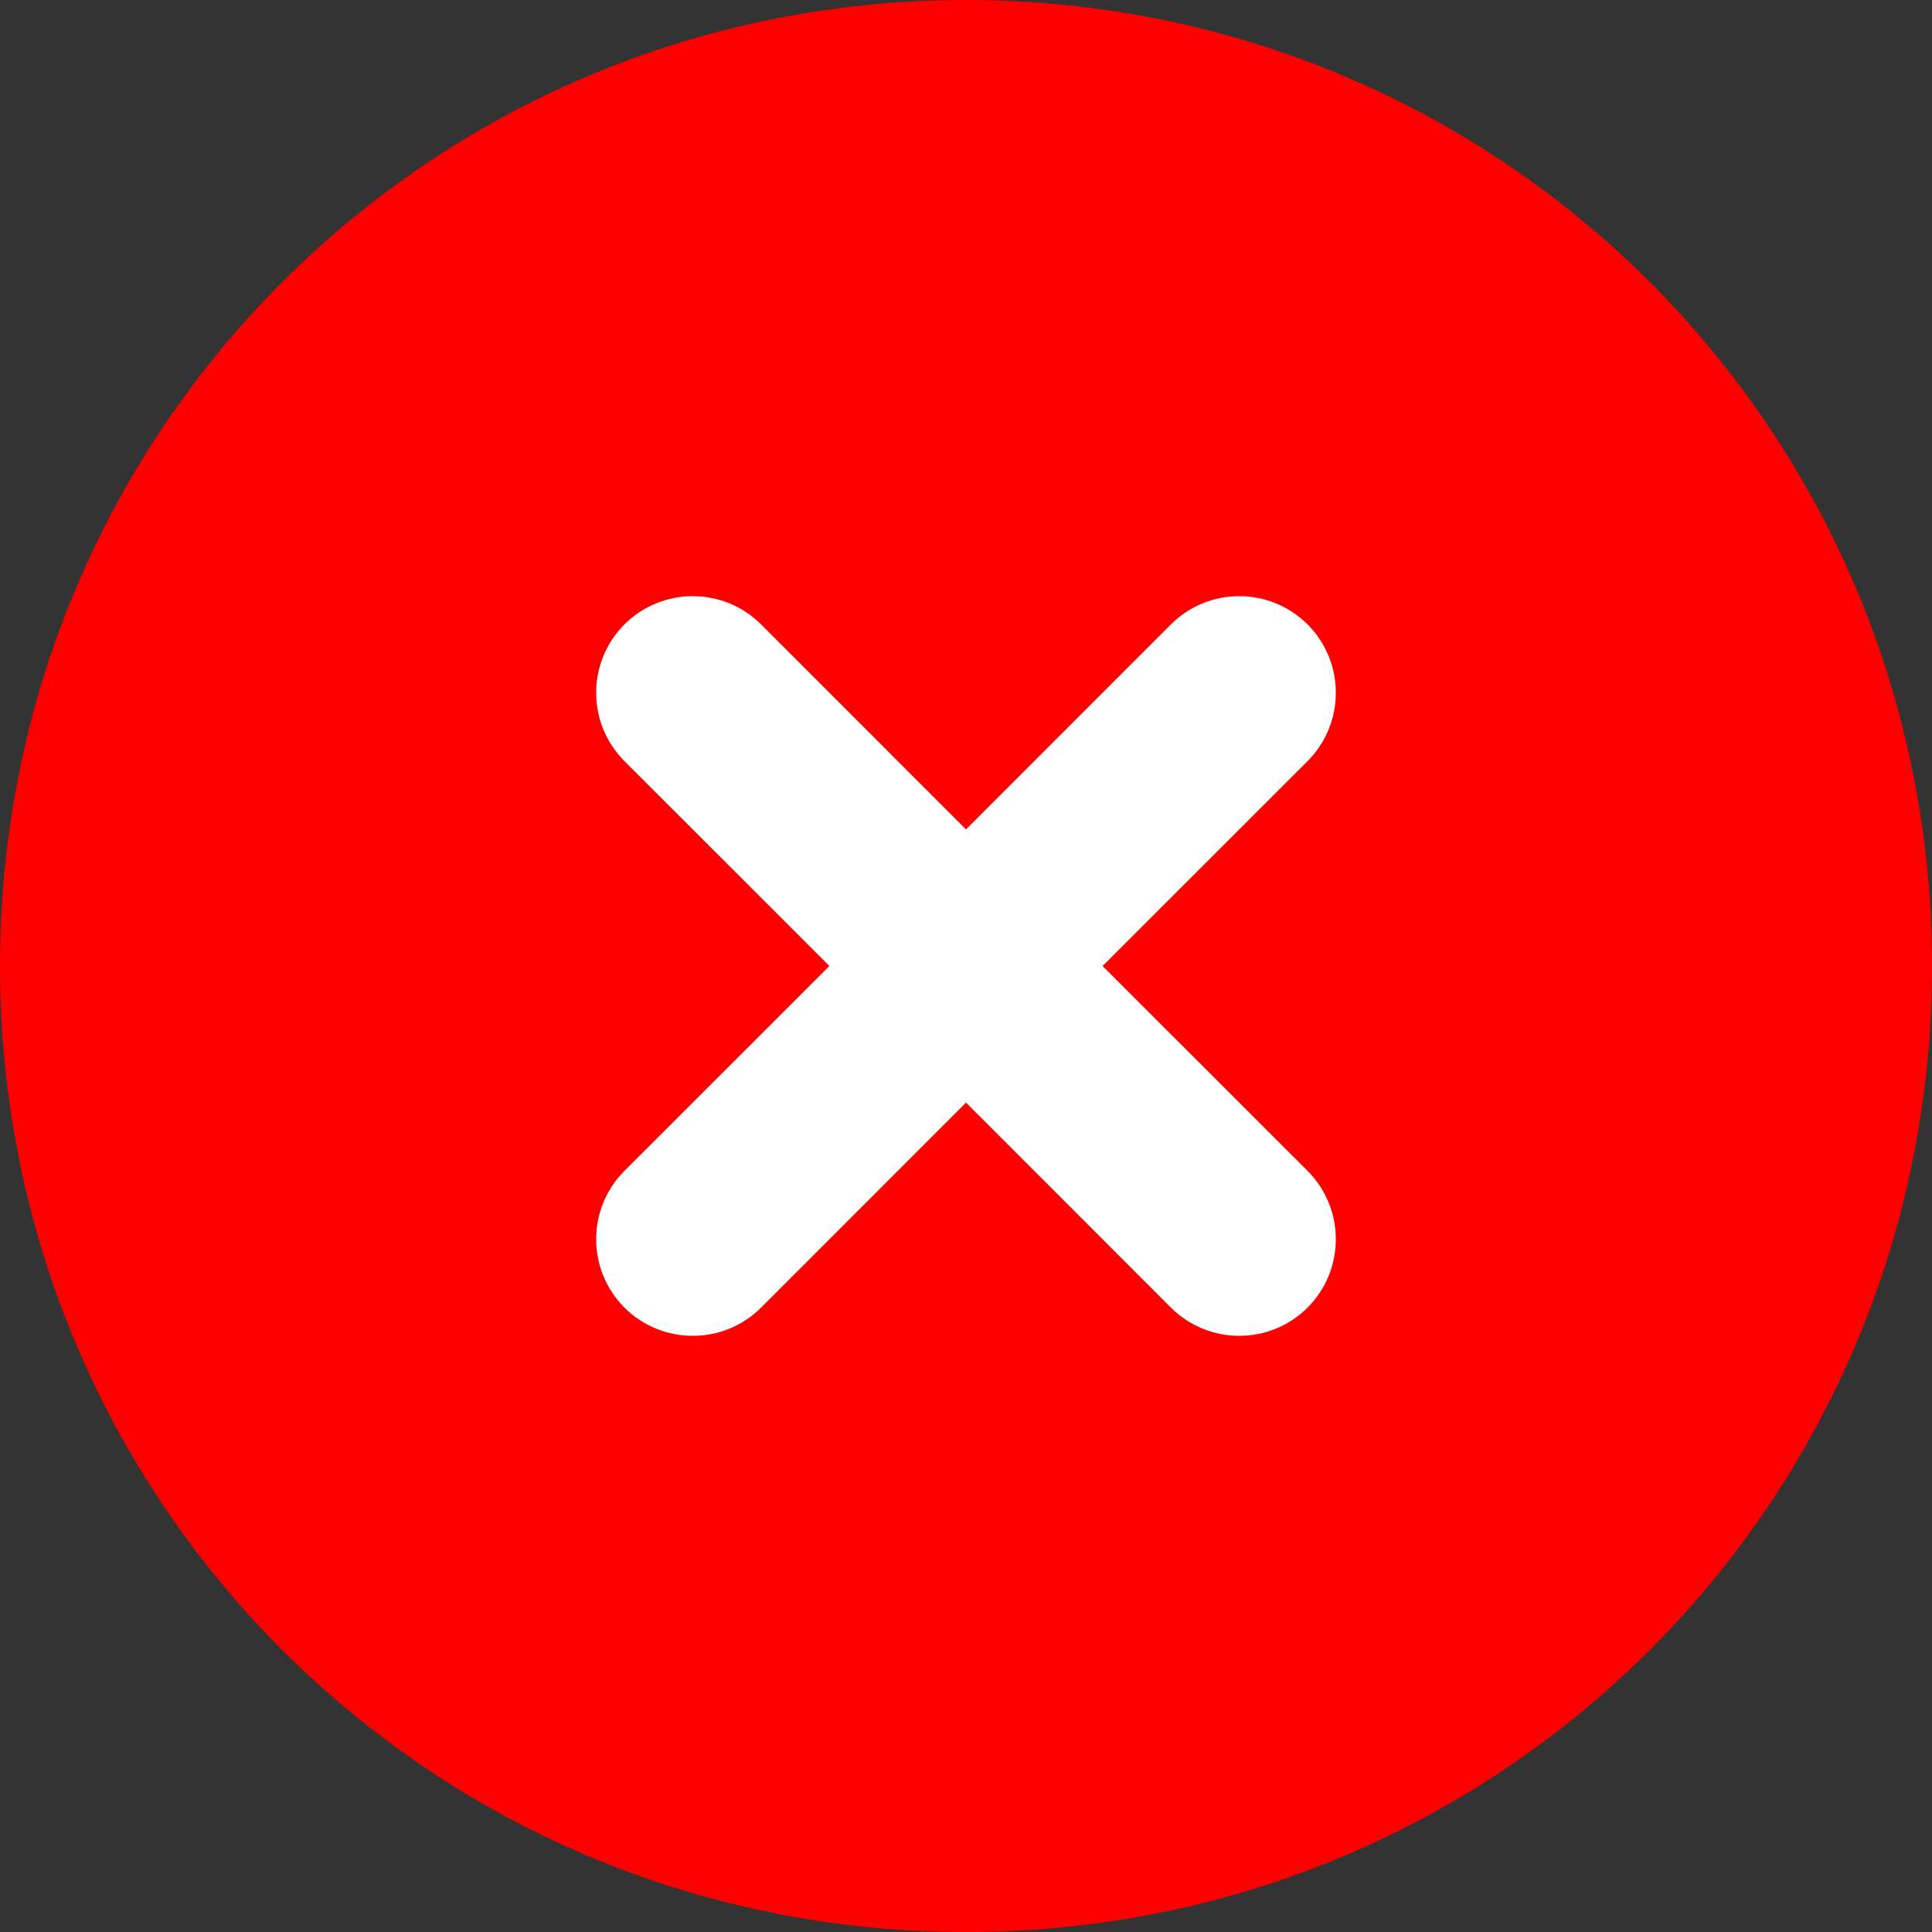 <svg width="20" height="20" viewBox="0 0 20 20" fill="none" xmlns="http://www.w3.org/2000/svg">
<rect x="0" y="0" width="20" height="20" fill="#333333" stroke="none"/>
<path d="M10 0C4.455 0 0 4.455 0 10C0 15.546 4.455 20 10 20C15.546 20 20 15.546 20 10C20 4.455 15.546 0 10 0Z" fill="#FF0000"/>
<path fill-rule="evenodd" clip-rule="evenodd" d="M13.536 7.879C13.926 7.488 13.926 6.855 13.536 6.464C13.145 6.074 12.512 6.074 12.121 6.464L10 8.586L7.879 6.464C7.488 6.074 6.855 6.074 6.464 6.464C6.074 6.855 6.074 7.488 6.464 7.879L8.586 10L6.464 12.121C6.074 12.512 6.074 13.145 6.464 13.536C6.855 13.926 7.488 13.926 7.879 13.536L10 11.414L12.121 13.536C12.512 13.926 13.145 13.926 13.536 13.536C13.926 13.145 13.926 12.512 13.536 12.121L11.414 10L13.536 7.879Z" fill="white"/>
</svg>
